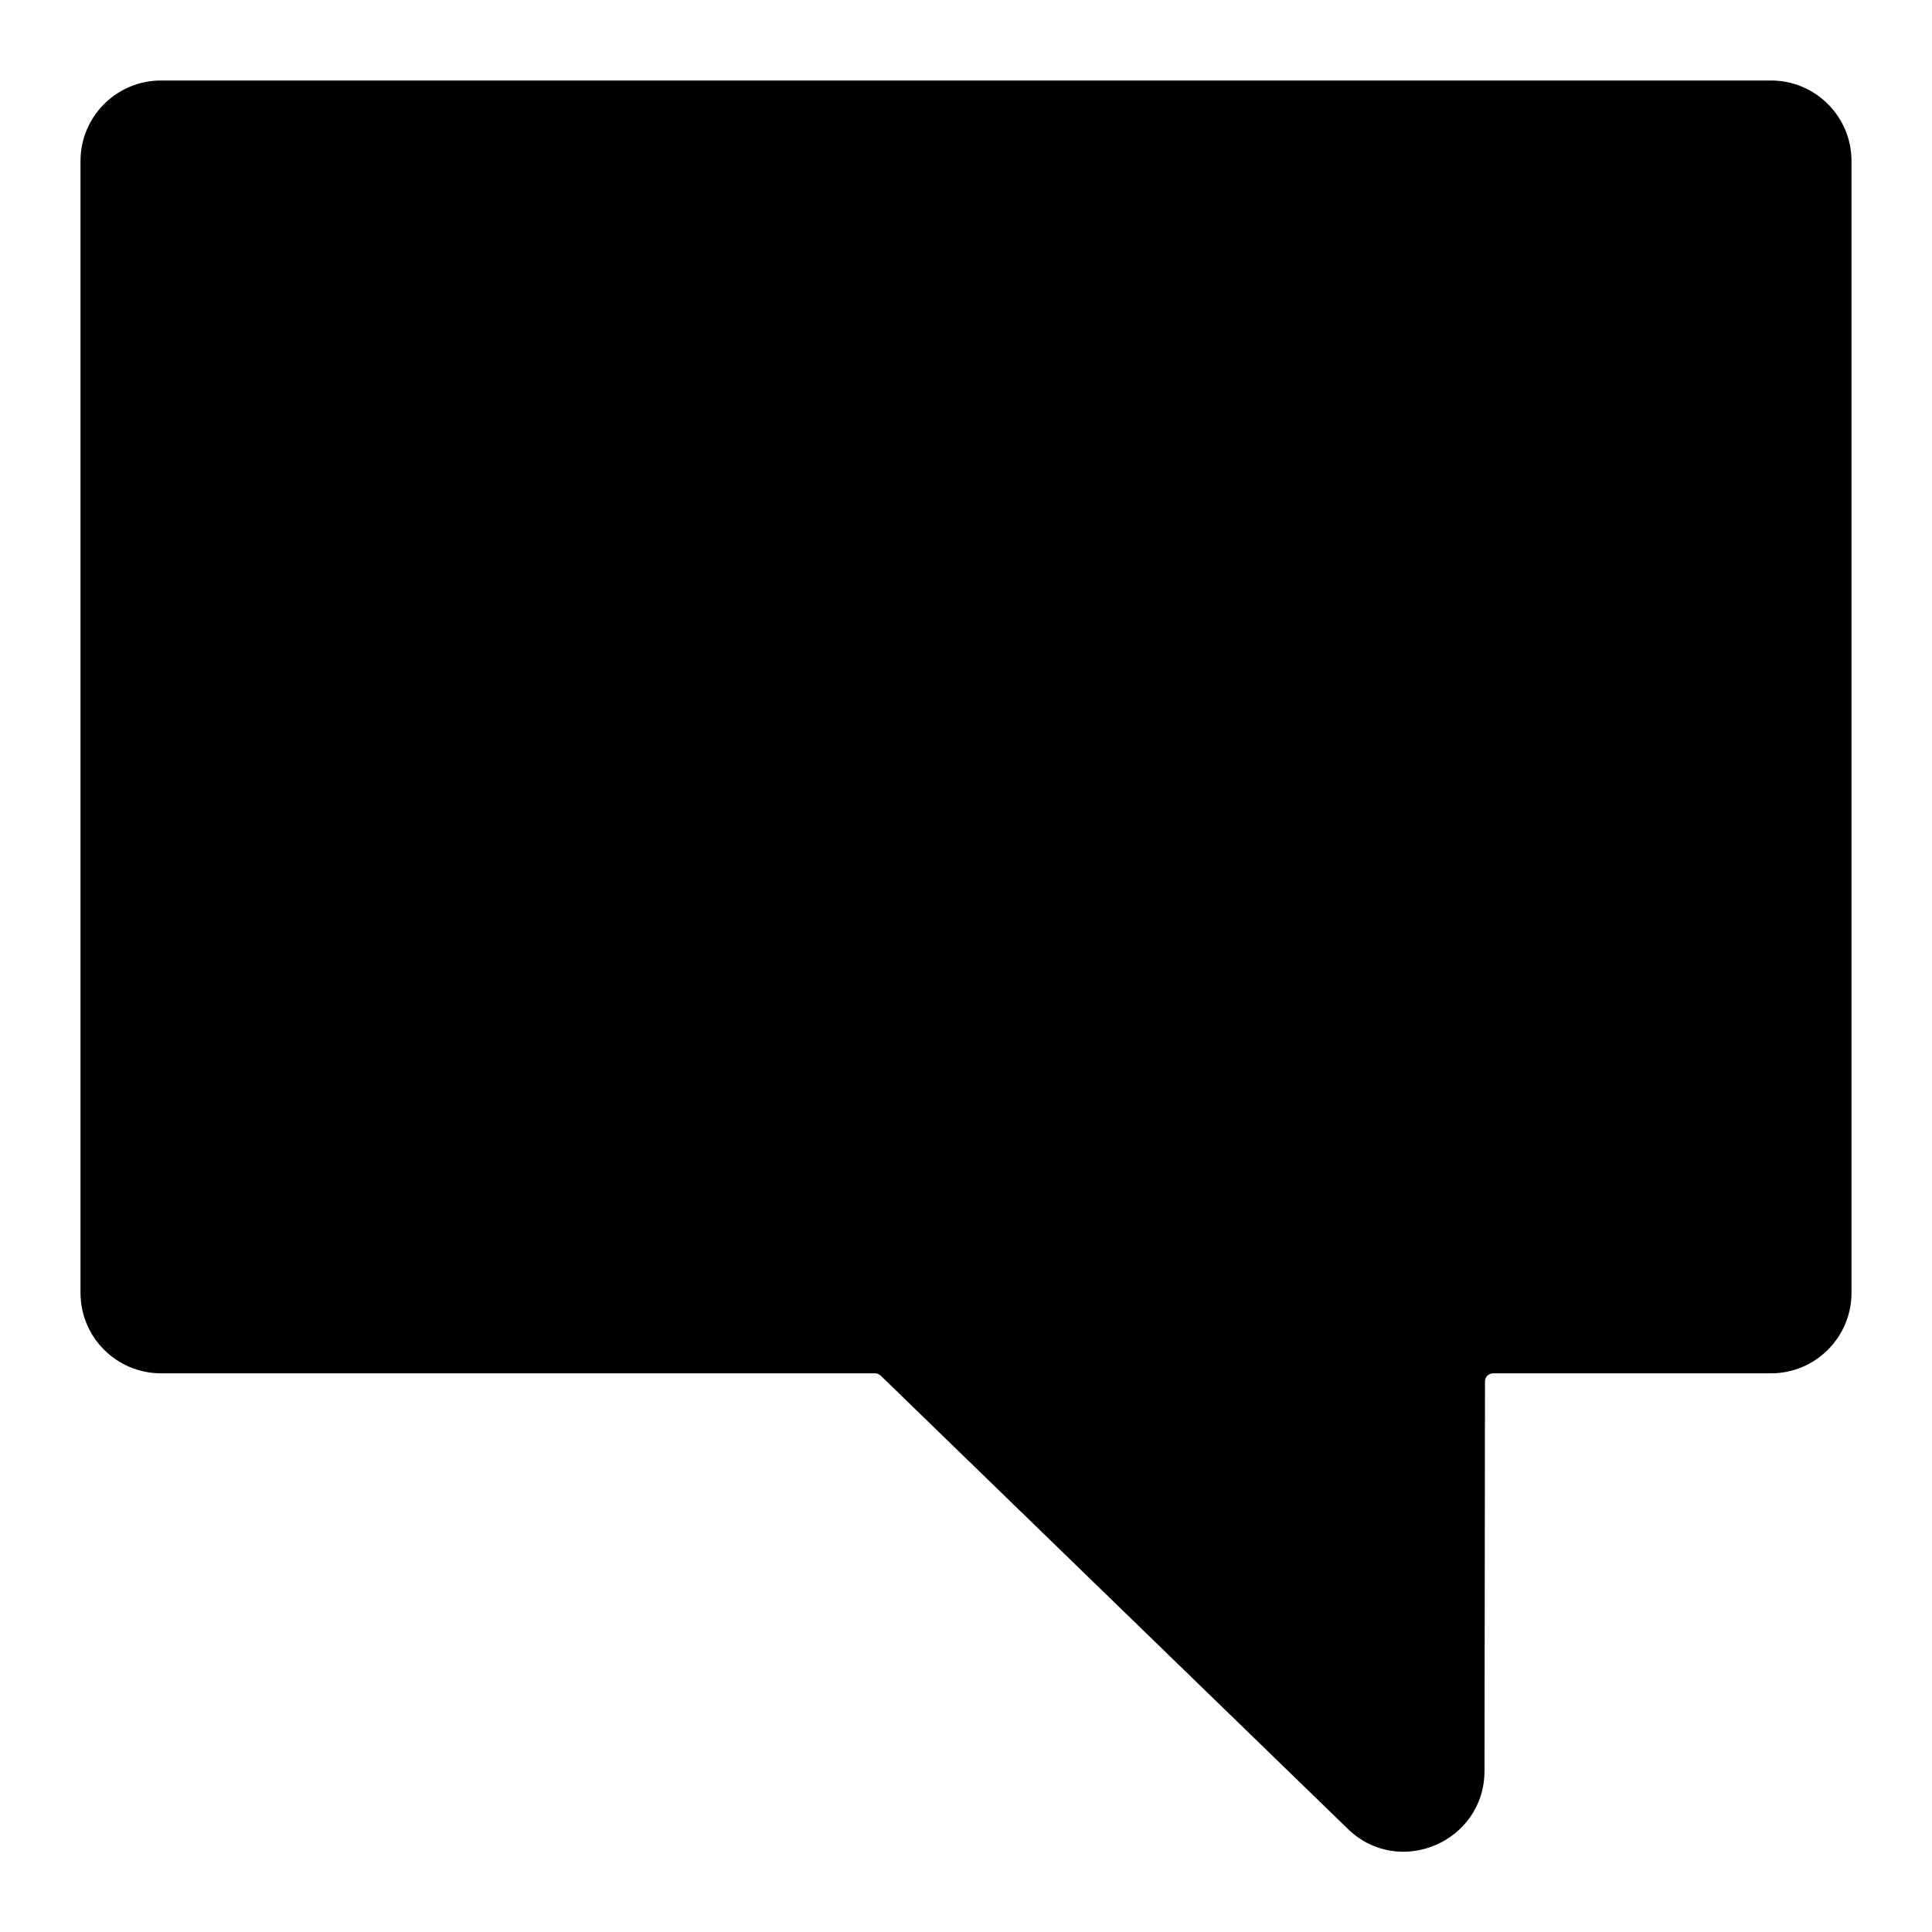<svg width="24" height="24" viewBox="0 0 24 24" fill="none" xmlns="http://www.w3.org/2000/svg">
<path d="M1 2C1 1.448 1.448 1 2 1L22 1C22.552 1 23 1.448 23 2V16.06C23 16.612 22.552 17.06 22 17.06H18.547C18.492 17.06 18.447 17.105 18.447 17.16L18.441 22C18.439 22.883 17.378 23.334 16.744 22.72L10.942 17.09C10.923 17.072 10.898 17.06 10.872 17.06H2C1.448 17.06 1 16.612 1 16.06V2Z" fill="black"/>
</svg>
